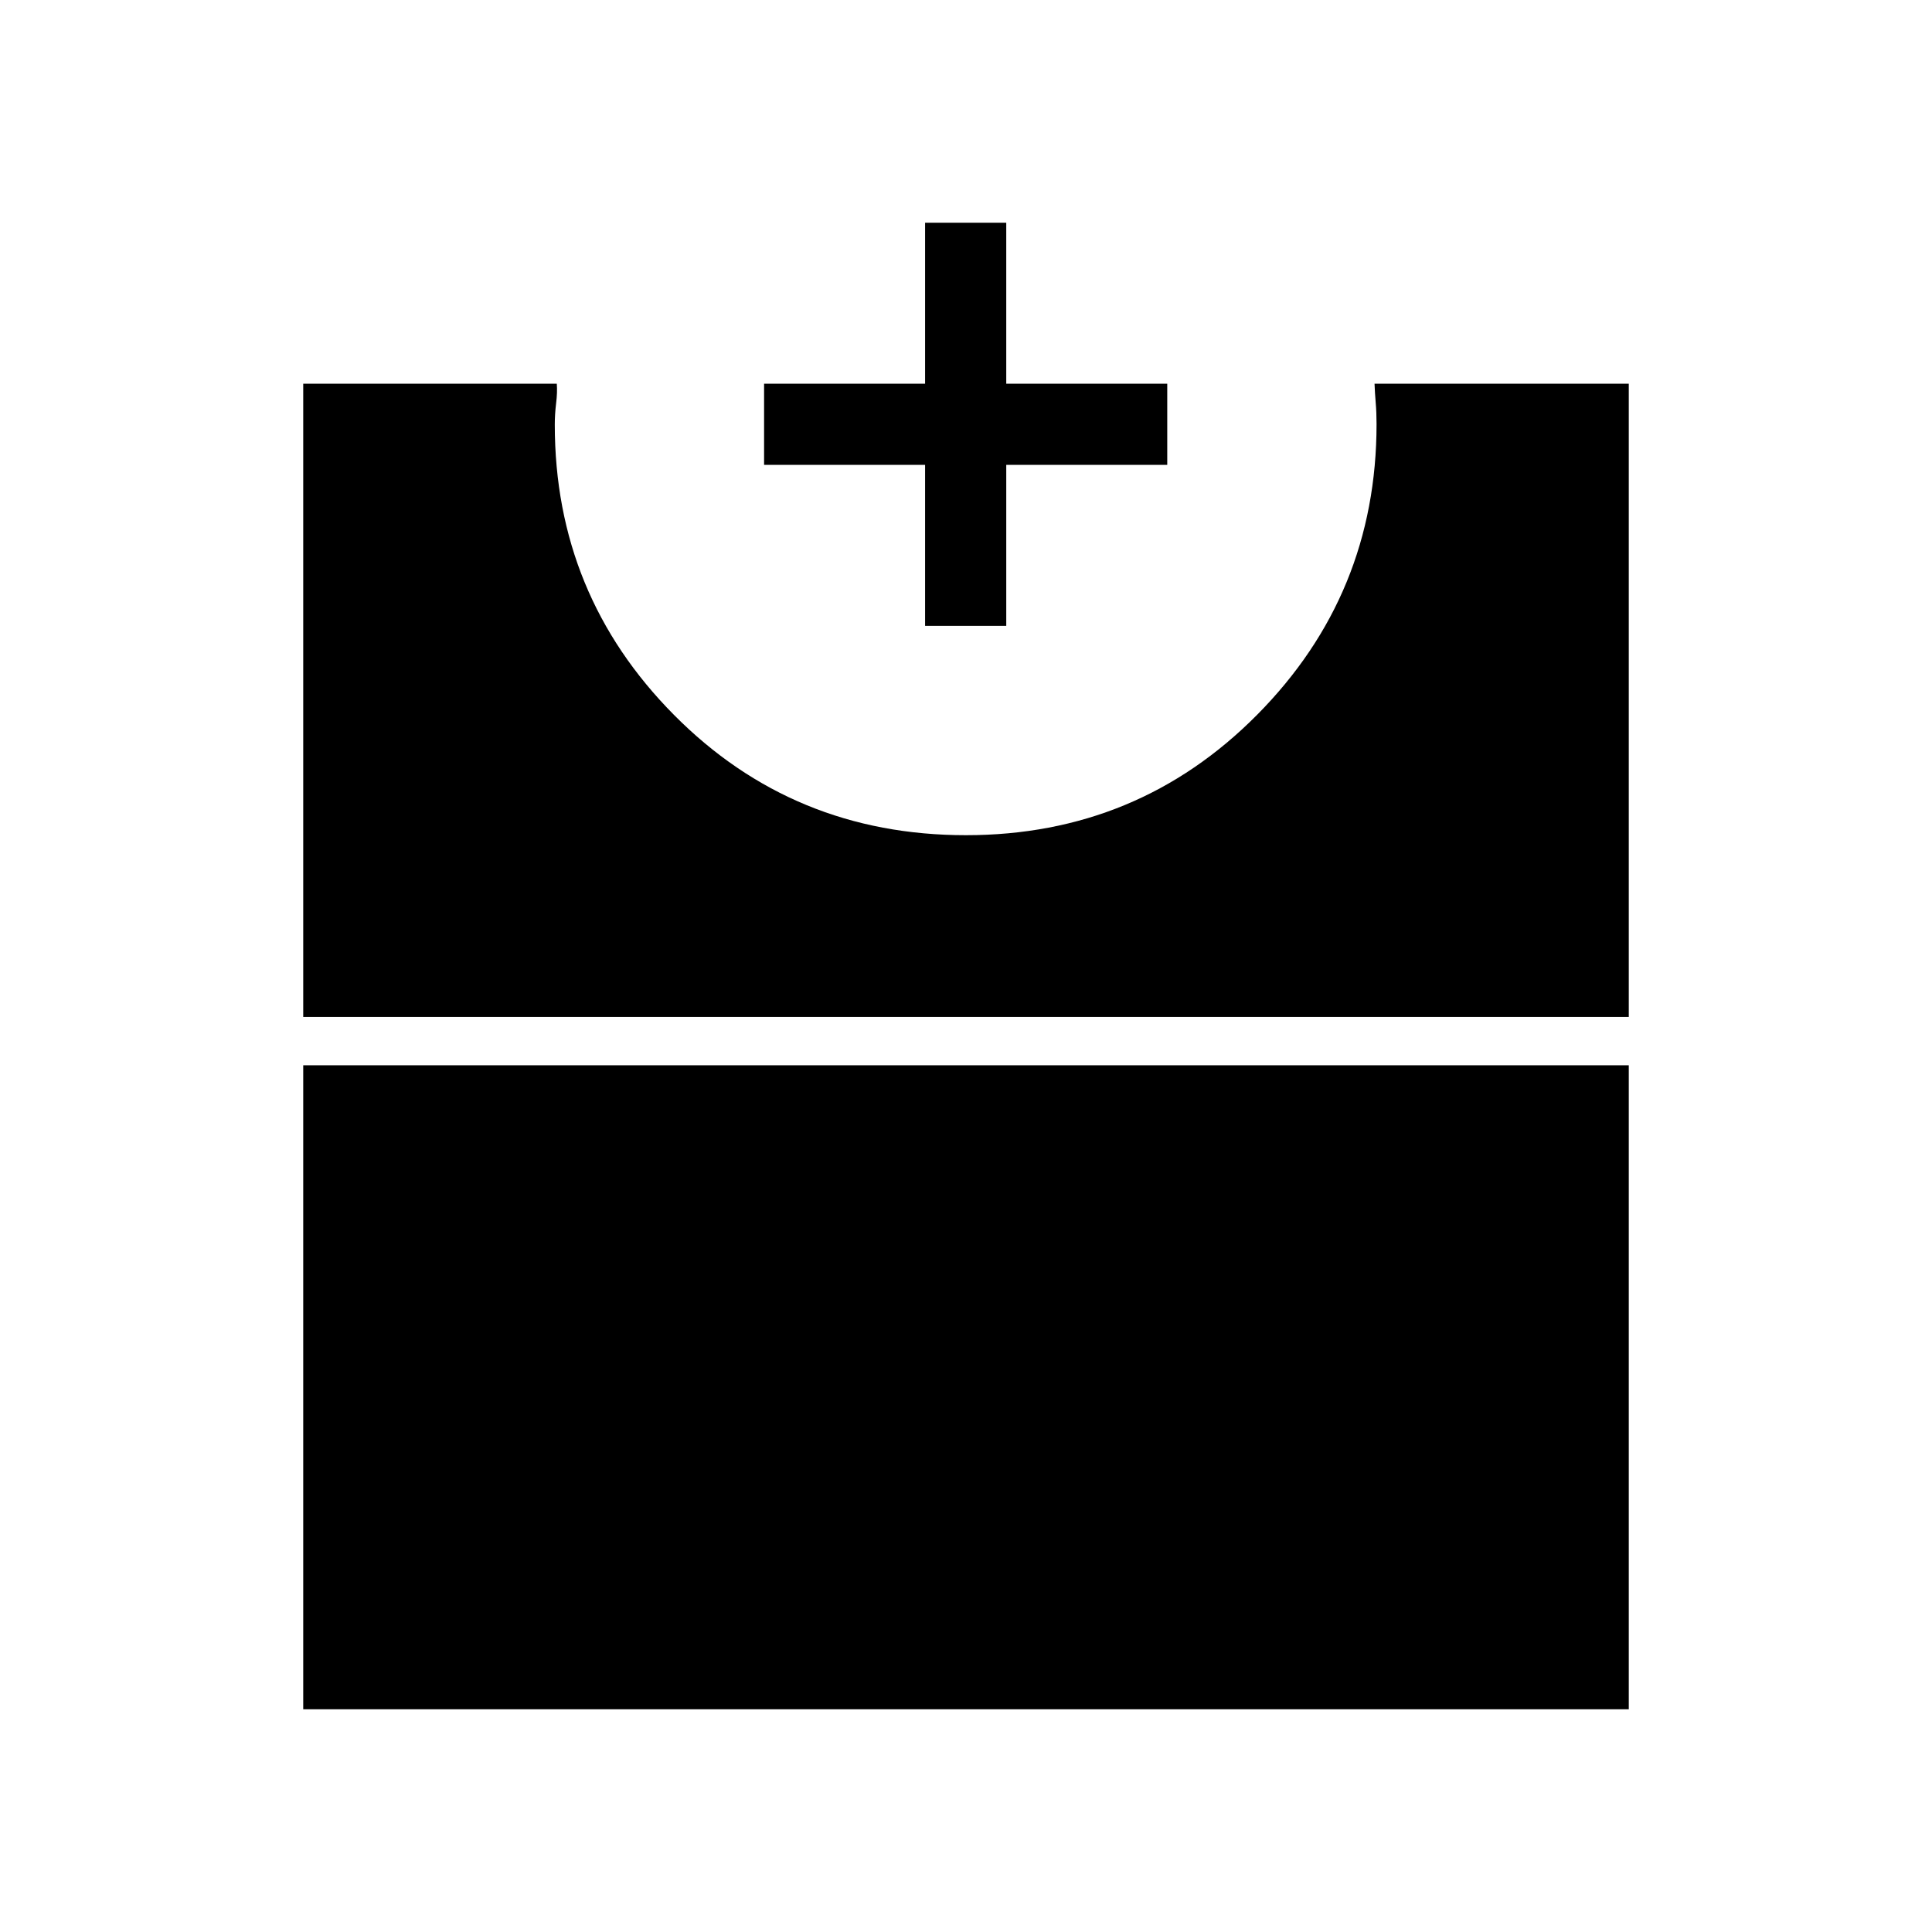 <svg xmlns="http://www.w3.org/2000/svg" height="40" viewBox="0 -960 960 960" width="40"><path d="M150.67-110.67v-320h658.66v320H150.67Zm0-344v-314.66h126q.33 4.33-.34 9.73-.66 5.4-.66 10.6 0 84.5 59.25 144.25Q394.16-545 479.97-545q85.39 0 144.71-59.85Q684-664.7 684-749.33q0-5.69-.42-10.59-.41-4.91-.58-9.41h126.33v314.66H150.67Zm309-194.33v-80h-80v-40.33h80v-80H500v80h80V-729h-80v80h-40.33Z"/></svg>